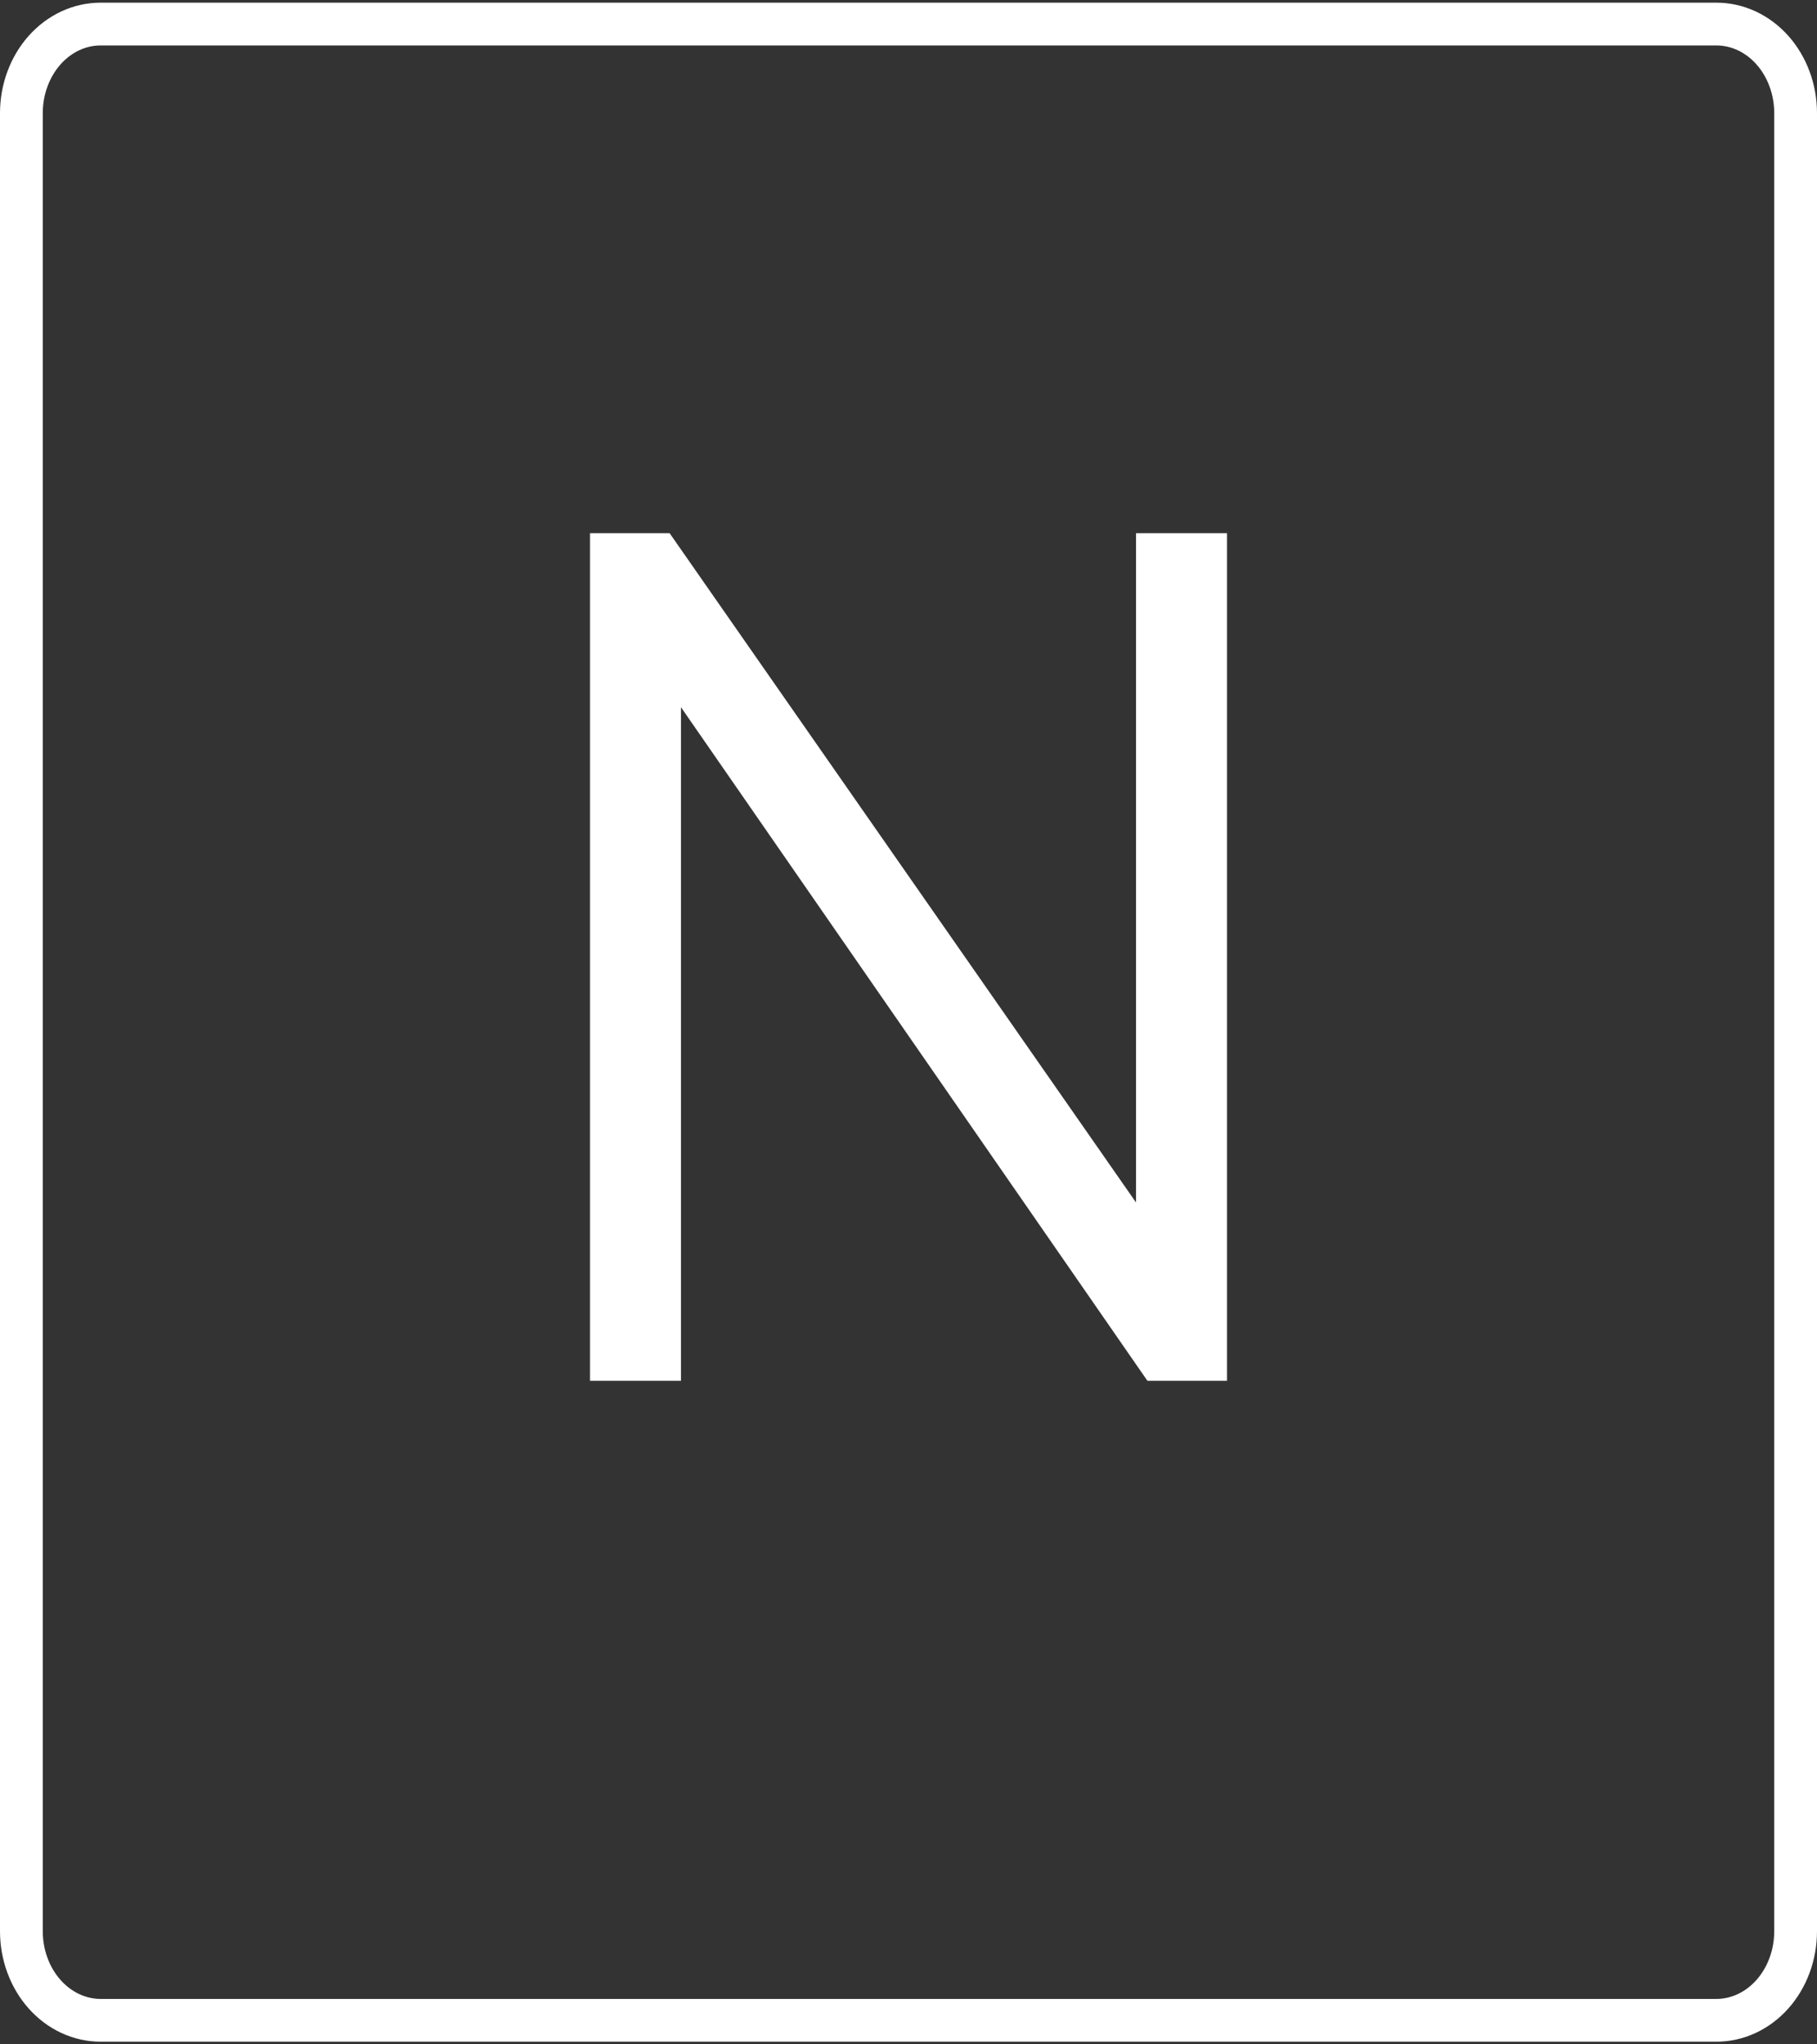 <svg width="160" height="180" viewBox="0 0 160 180" fill="none" xmlns="http://www.w3.org/2000/svg">
<rect x="0" y="0" width="160" height="180" fill="#333333" stroke="none"/>
<path d="M8.857 2.118H151.143C152.058 2.118 152.965 2.321 153.812 2.715C154.658 3.11 155.427 3.688 156.074 4.416C156.722 5.145 157.236 6.01 157.586 6.962C157.937 7.914 158.117 8.934 158.117 9.964V170.035C158.117 171.066 157.937 172.086 157.586 173.038C157.236 173.99 156.722 174.855 156.074 175.584C155.427 176.312 154.658 176.89 153.812 177.284C152.965 177.679 152.058 177.882 151.143 177.882H8.857C7.941 177.882 7.034 177.679 6.188 177.284C5.342 176.89 4.573 176.312 3.926 175.584C3.278 174.855 2.764 173.99 2.414 173.038C2.063 172.086 1.883 171.066 1.883 170.035V9.964C1.883 8.934 2.063 7.914 2.414 6.962C2.764 6.01 3.278 5.145 3.926 4.416C4.573 3.688 5.342 3.11 6.188 2.715C7.034 2.321 7.941 2.118 8.857 2.118Z" stroke="white" stroke-width="3.766" stroke-miterlimit="2" stroke-linejoin="round"/>
<path d="M51.951 121.573V46.944H58.964L102.739 109.753H100.035V46.944H108.049V121.573H101.037L57.261 58.364H59.965V121.573H51.951Z" fill="white"/>
</svg>
